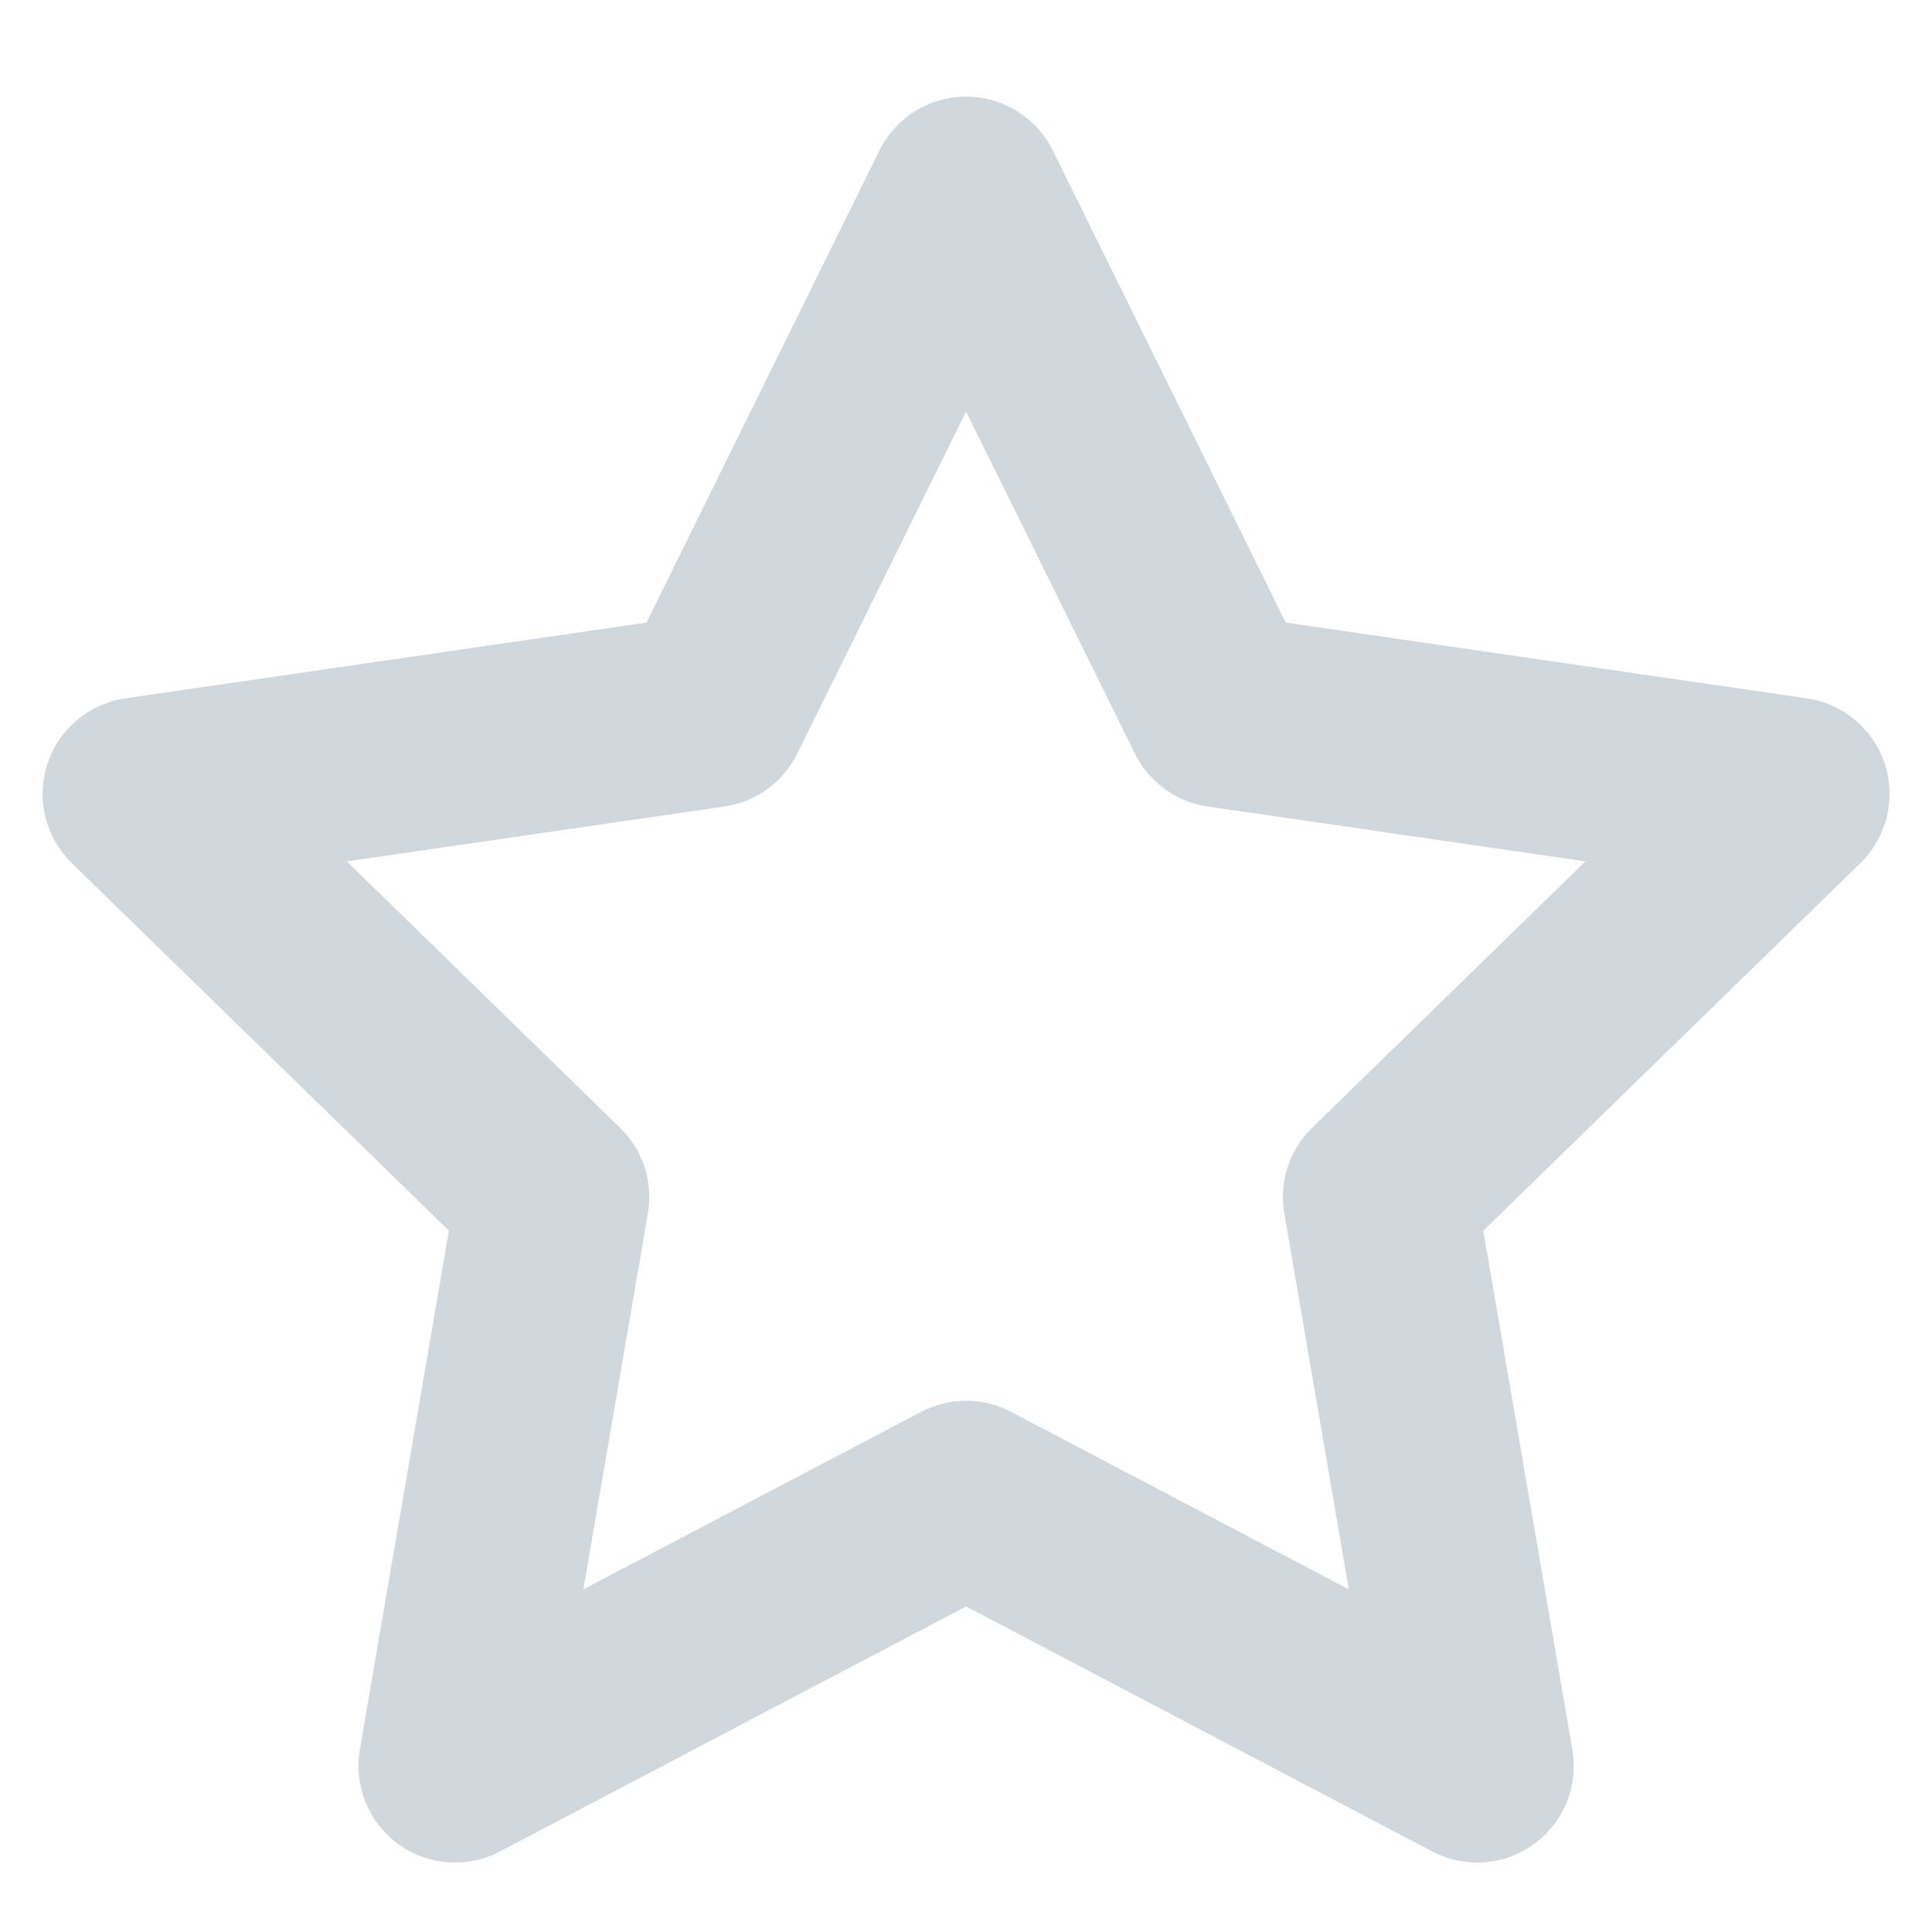 <svg width="20" height="20" viewBox="0 0 20 20" fill="none" xmlns="http://www.w3.org/2000/svg">
<path fill-rule="evenodd" clip-rule="evenodd" d="M10.898 1.557C10.729 1.216 10.382 1 10.001 1C9.62 1 9.273 1.216 9.104 1.557L6.692 6.445L1.298 7.229C0.921 7.284 0.608 7.548 0.49 7.91C0.373 8.272 0.471 8.669 0.743 8.935L4.647 12.74L3.725 18.112C3.661 18.487 3.815 18.866 4.123 19.09C4.431 19.314 4.839 19.343 5.176 19.166L10.001 16.63L14.826 19.166C15.163 19.343 15.571 19.314 15.879 19.09C16.187 18.866 16.341 18.487 16.277 18.112L15.355 12.74L19.259 8.935C19.531 8.669 19.629 8.272 19.512 7.91C19.394 7.548 19.081 7.284 18.704 7.229L13.31 6.445L10.898 1.557ZM8.253 7.802L10.001 4.26L11.749 7.802C11.895 8.097 12.177 8.302 12.502 8.349L16.412 8.917L13.583 11.675C13.347 11.904 13.239 12.235 13.295 12.56L13.963 16.453L10.466 14.615C10.175 14.462 9.827 14.462 9.536 14.615L6.039 16.453L6.707 12.56C6.762 12.235 6.655 11.904 6.419 11.675L3.59 8.917L7.5 8.349C7.825 8.302 8.107 8.097 8.253 7.802Z" fill="#D0D7DD"/>
</svg>
